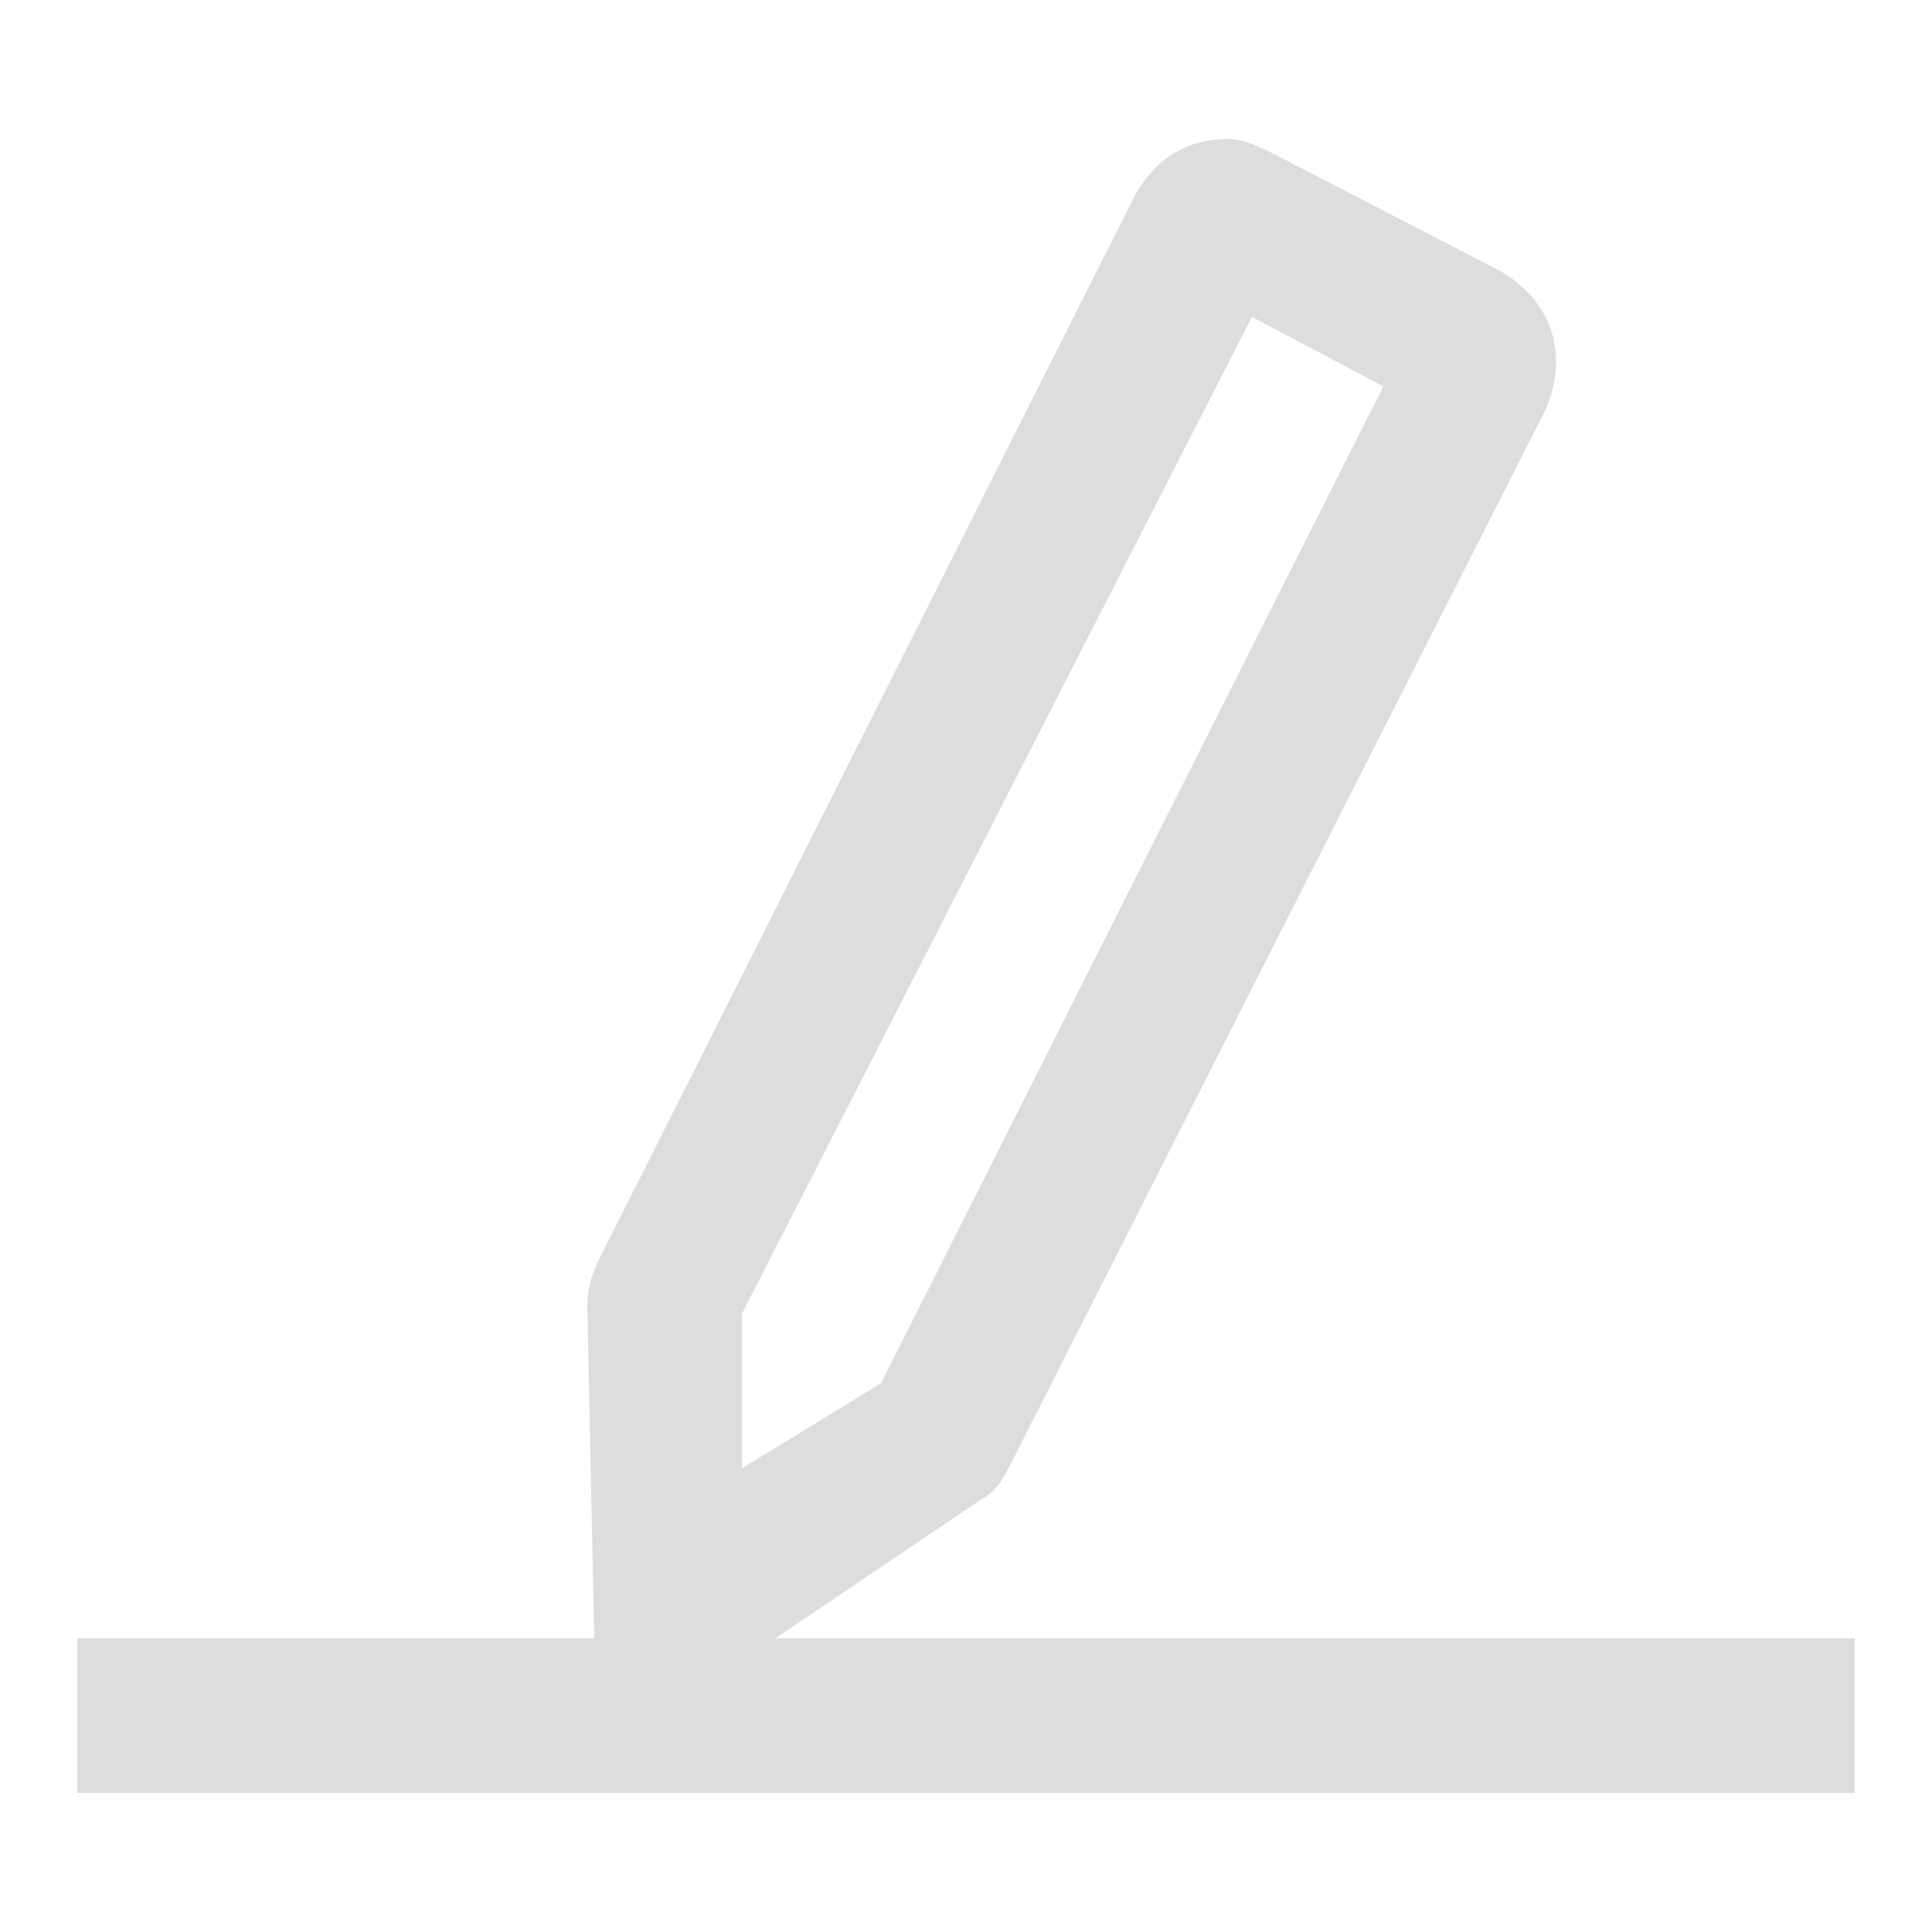 <?xml version="1.0" encoding="utf-8"?>
<!-- Generator: Adobe Illustrator 24.0.1, SVG Export Plug-In . SVG Version: 6.00 Build 0)  -->
<svg version="1.1" id="Layer_1" xmlns="http://www.w3.org/2000/svg" xmlns:xlink="http://www.w3.org/1999/xlink" x="0px" y="0px"
	 viewBox="0 0 25 25" style="enable-background:new 0 0 25 25;" xml:space="preserve">
<style type="text/css">
	.st0{fill:#DDDDDD;}
</style>
<g>
	<path class="st0" d="M1,21.2h23v2H1V21.2z"/>
</g>
<g>
	<path class="st0" d="M16.2,4.1L17.9,5l-6.5,12.9L9.6,19l0-2L16.2,4.1 M15.9,1.8c-0.5,0-0.9,0.2-1.2,0.7L7.8,16.2
		c-0.1,0.2-0.2,0.4-0.2,0.7l0.1,4.8c0.1,0.2,0.2,0.3,0.4,0.4c0.1,0.1,0.2,0.1,0.3,0.1c0.1,0,0.2,0,0.3-0.1l4-2.7
		c0.2-0.1,0.3-0.3,0.4-0.5L20,5.3c0.3-0.7,0.1-1.4-0.6-1.8L16.5,2C16.3,1.9,16.1,1.8,15.9,1.8L15.9,1.8z"/>
</g>
</svg>
